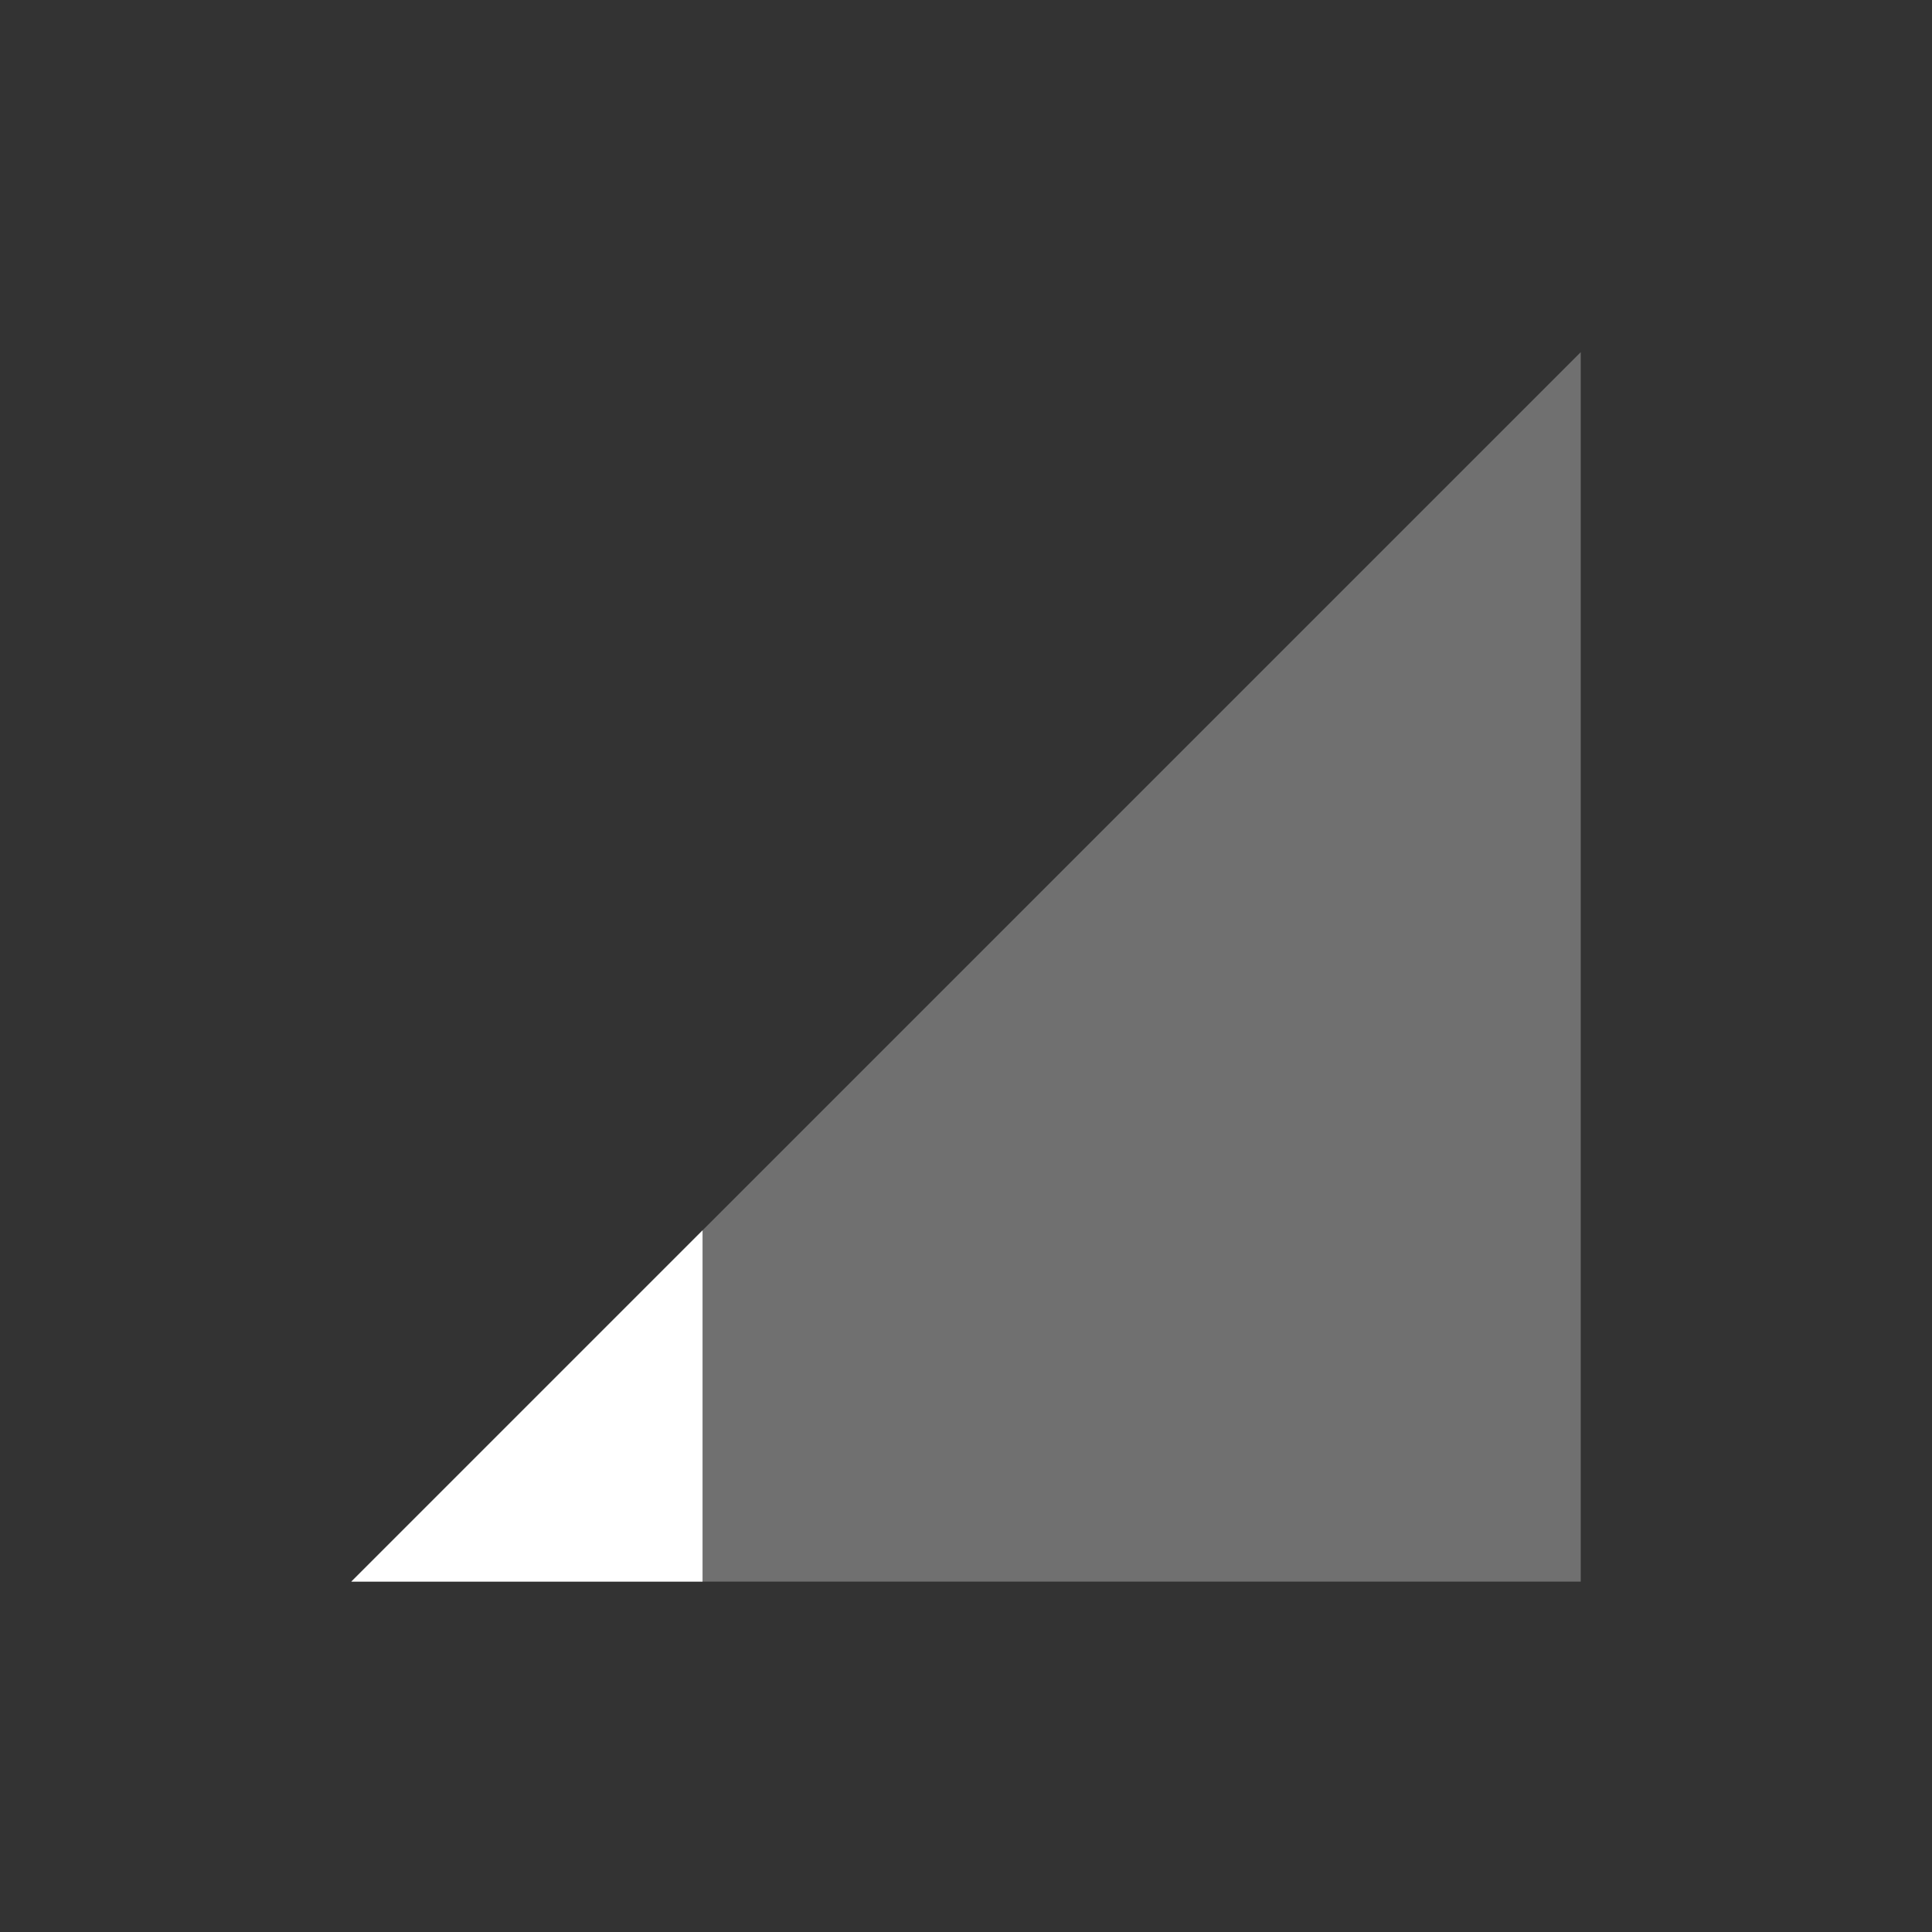 <?xml version="1.0" encoding="UTF-8" standalone="no"?>
<svg xmlns:dc="http://purl.org/dc/elements/1.1/" xmlns:cc="http://creativecommons.org/ns#" xmlns:rdf="http://www.w3.org/1999/02/22-rdf-syntax-ns#" xmlns:svg="http://www.w3.org/2000/svg" xmlns="http://www.w3.org/2000/svg" version="1.1" width="22" viewBox="0 0 22 22" height="22" id="svg6530">
    <rect x="0" y="0" width="22" height="22" fill="#333333" stroke="none"/>
    <g transform="translate(-105 -599.36)" id="layer1">
        <rect fill="none" x="105" y="599.36" width="22" height="22" style="color:#bebebe" id="rect6582"/>
        <path fill="#ffffff" d="m109 617.37 14-14v14z" opacity=".3" id="path6584"/>
        <path fill="#ffffff" d="m113 613.37-4 4h4v-4z" id="path6586"/>
    </g>
</svg>
